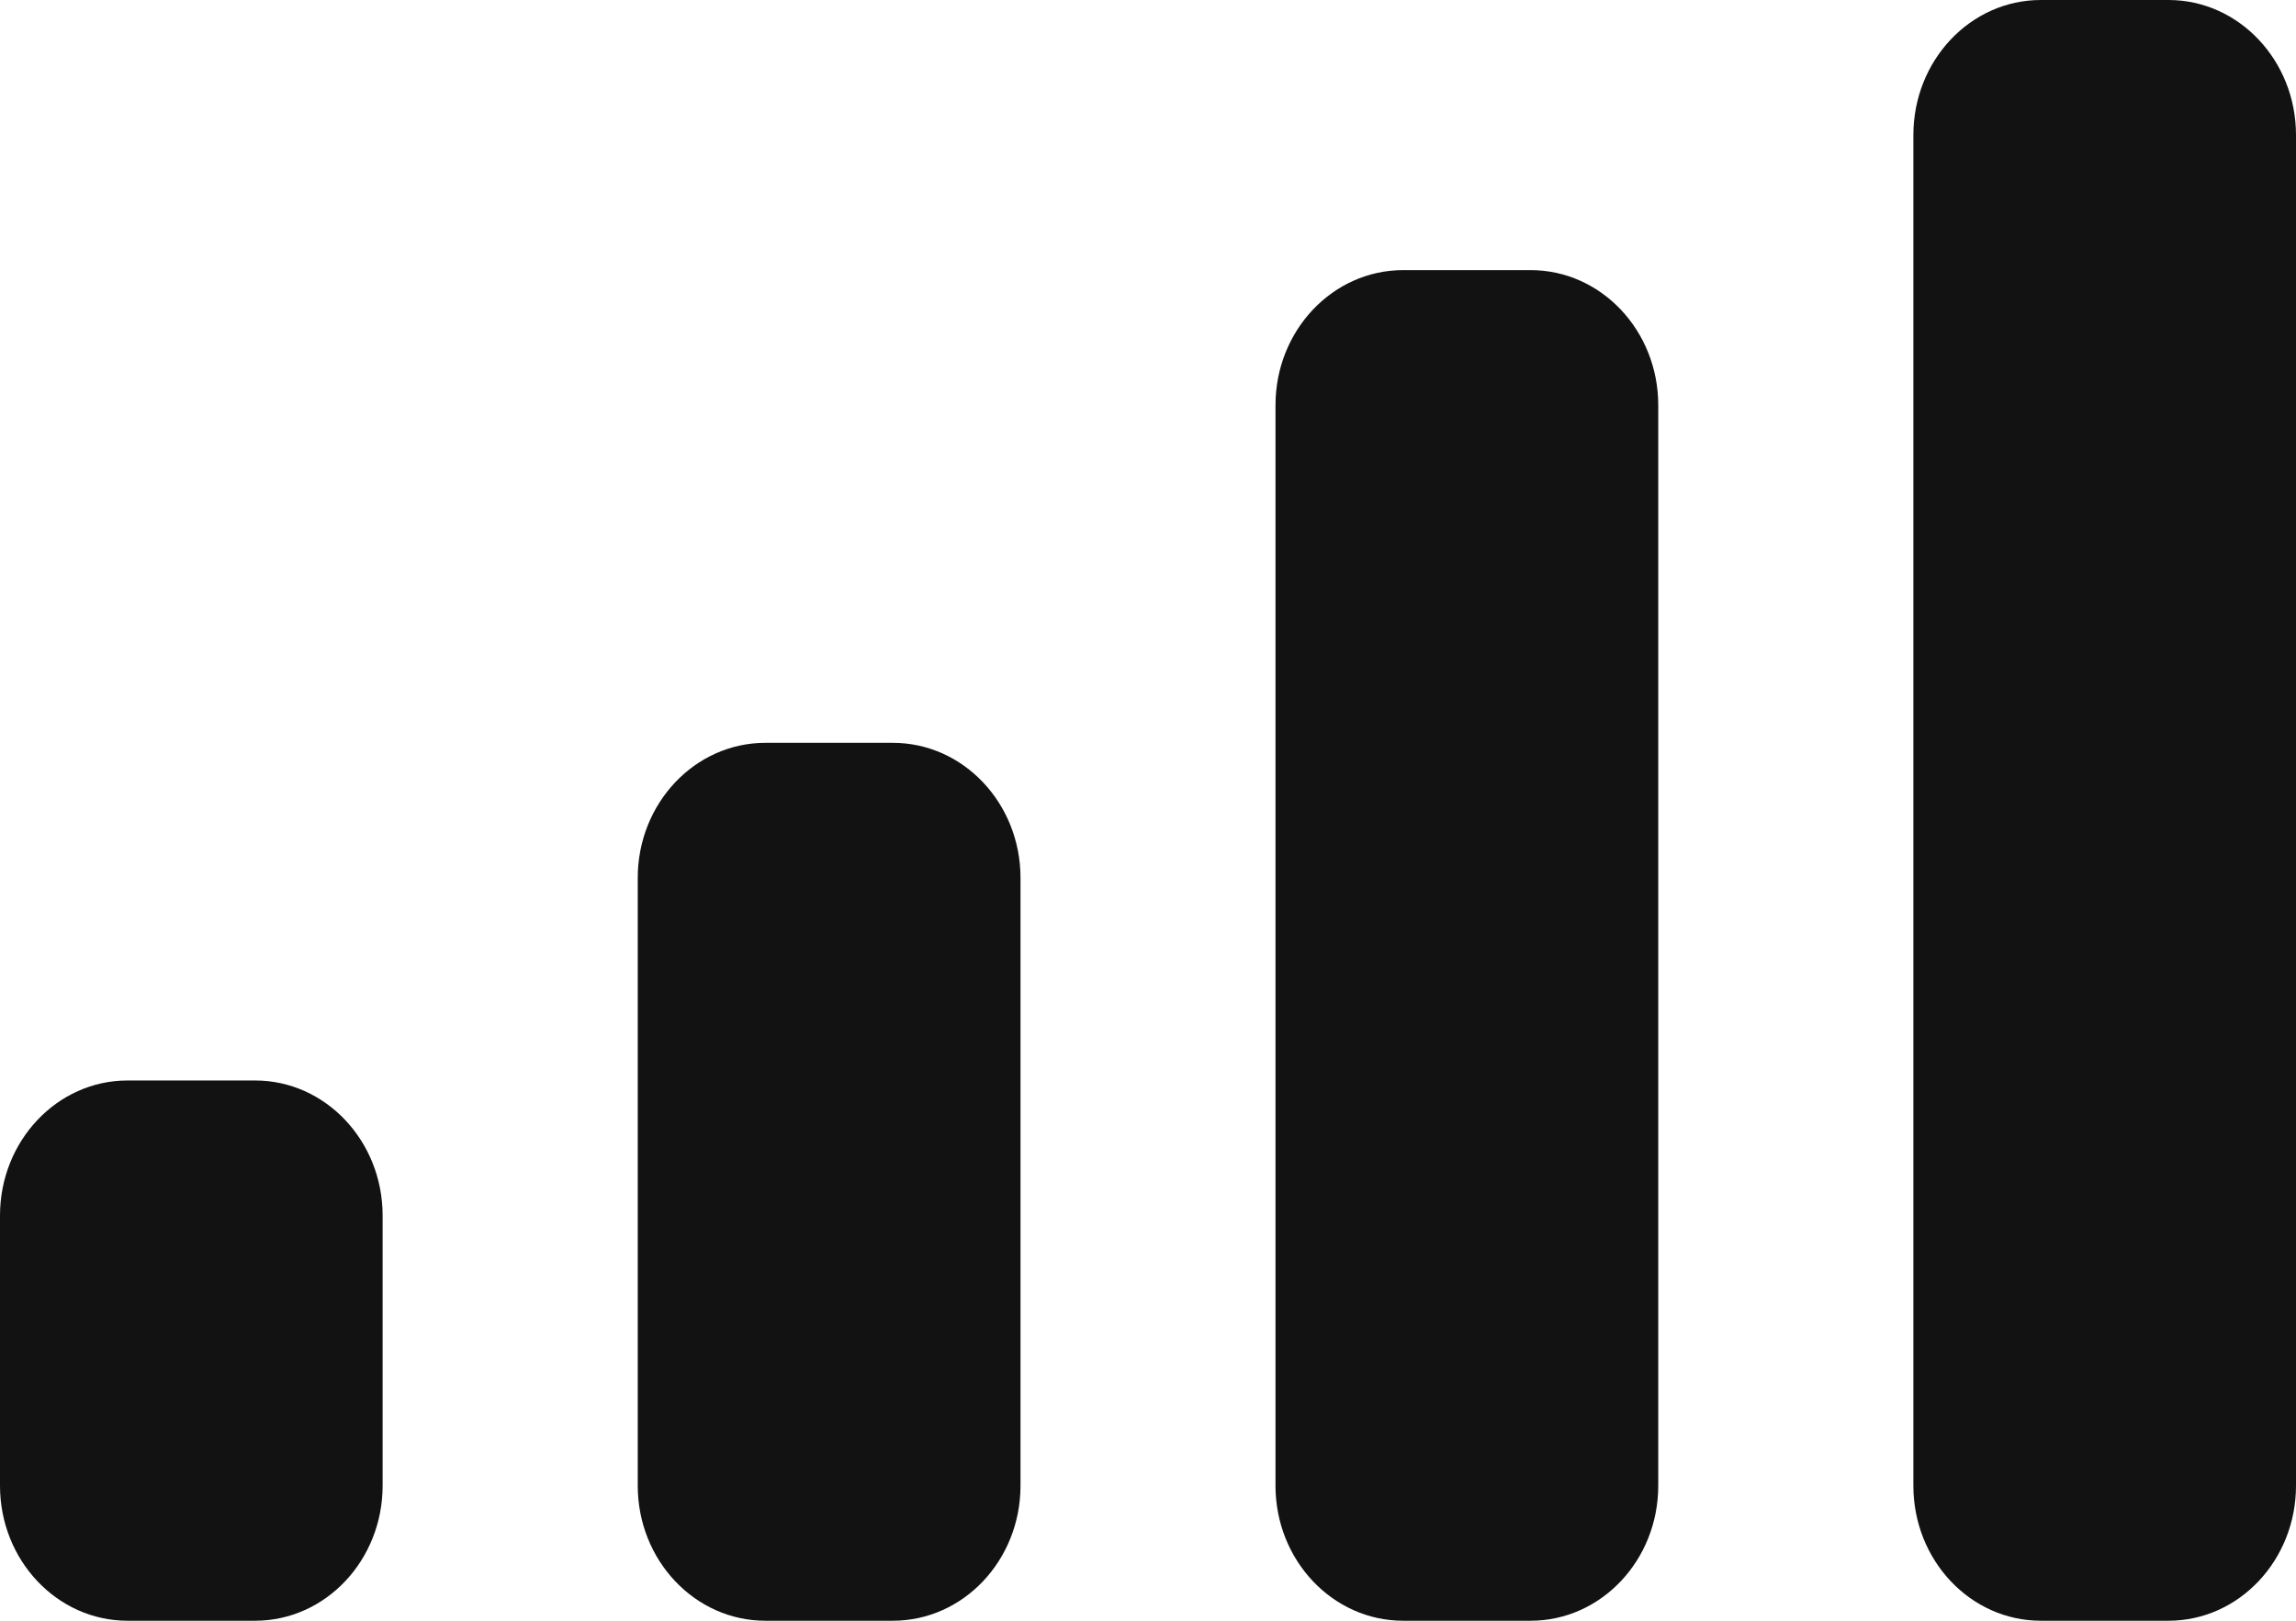 <svg width="17" height="12" viewBox="0 0 17 12" fill="none" xmlns="http://www.w3.org/2000/svg">
<path d="M9.444 3C9.444 2.448 9.867 2 10.389 2H11.333C11.855 2 12.278 2.448 12.278 3V11C12.278 11.552 11.855 12 11.333 12H10.389C9.867 12 9.444 11.552 9.444 11V3Z" fill="#121213"/>
<path d="M14.167 1C14.167 0.448 14.589 0 15.111 0H16.056C16.577 0 17 0.448 17 1V11C17 11.552 16.577 12 16.056 12H15.111C14.589 12 14.167 11.552 14.167 11V1Z" fill="#121213"/>
<path d="M4.722 6.5C4.722 5.948 5.145 5.5 5.667 5.5H6.611C7.133 5.5 7.556 5.948 7.556 6.5V11C7.556 11.552 7.133 12 6.611 12H5.667C5.145 12 4.722 11.552 4.722 11V6.5Z" fill="#121213"/>
<path d="M0 9C0 8.448 0.423 8 0.944 8H1.889C2.41 8 2.833 8.448 2.833 9V11C2.833 11.552 2.41 12 1.889 12H0.944C0.423 12 0 11.552 0 11V9Z" fill="#121213"/>
</svg>
